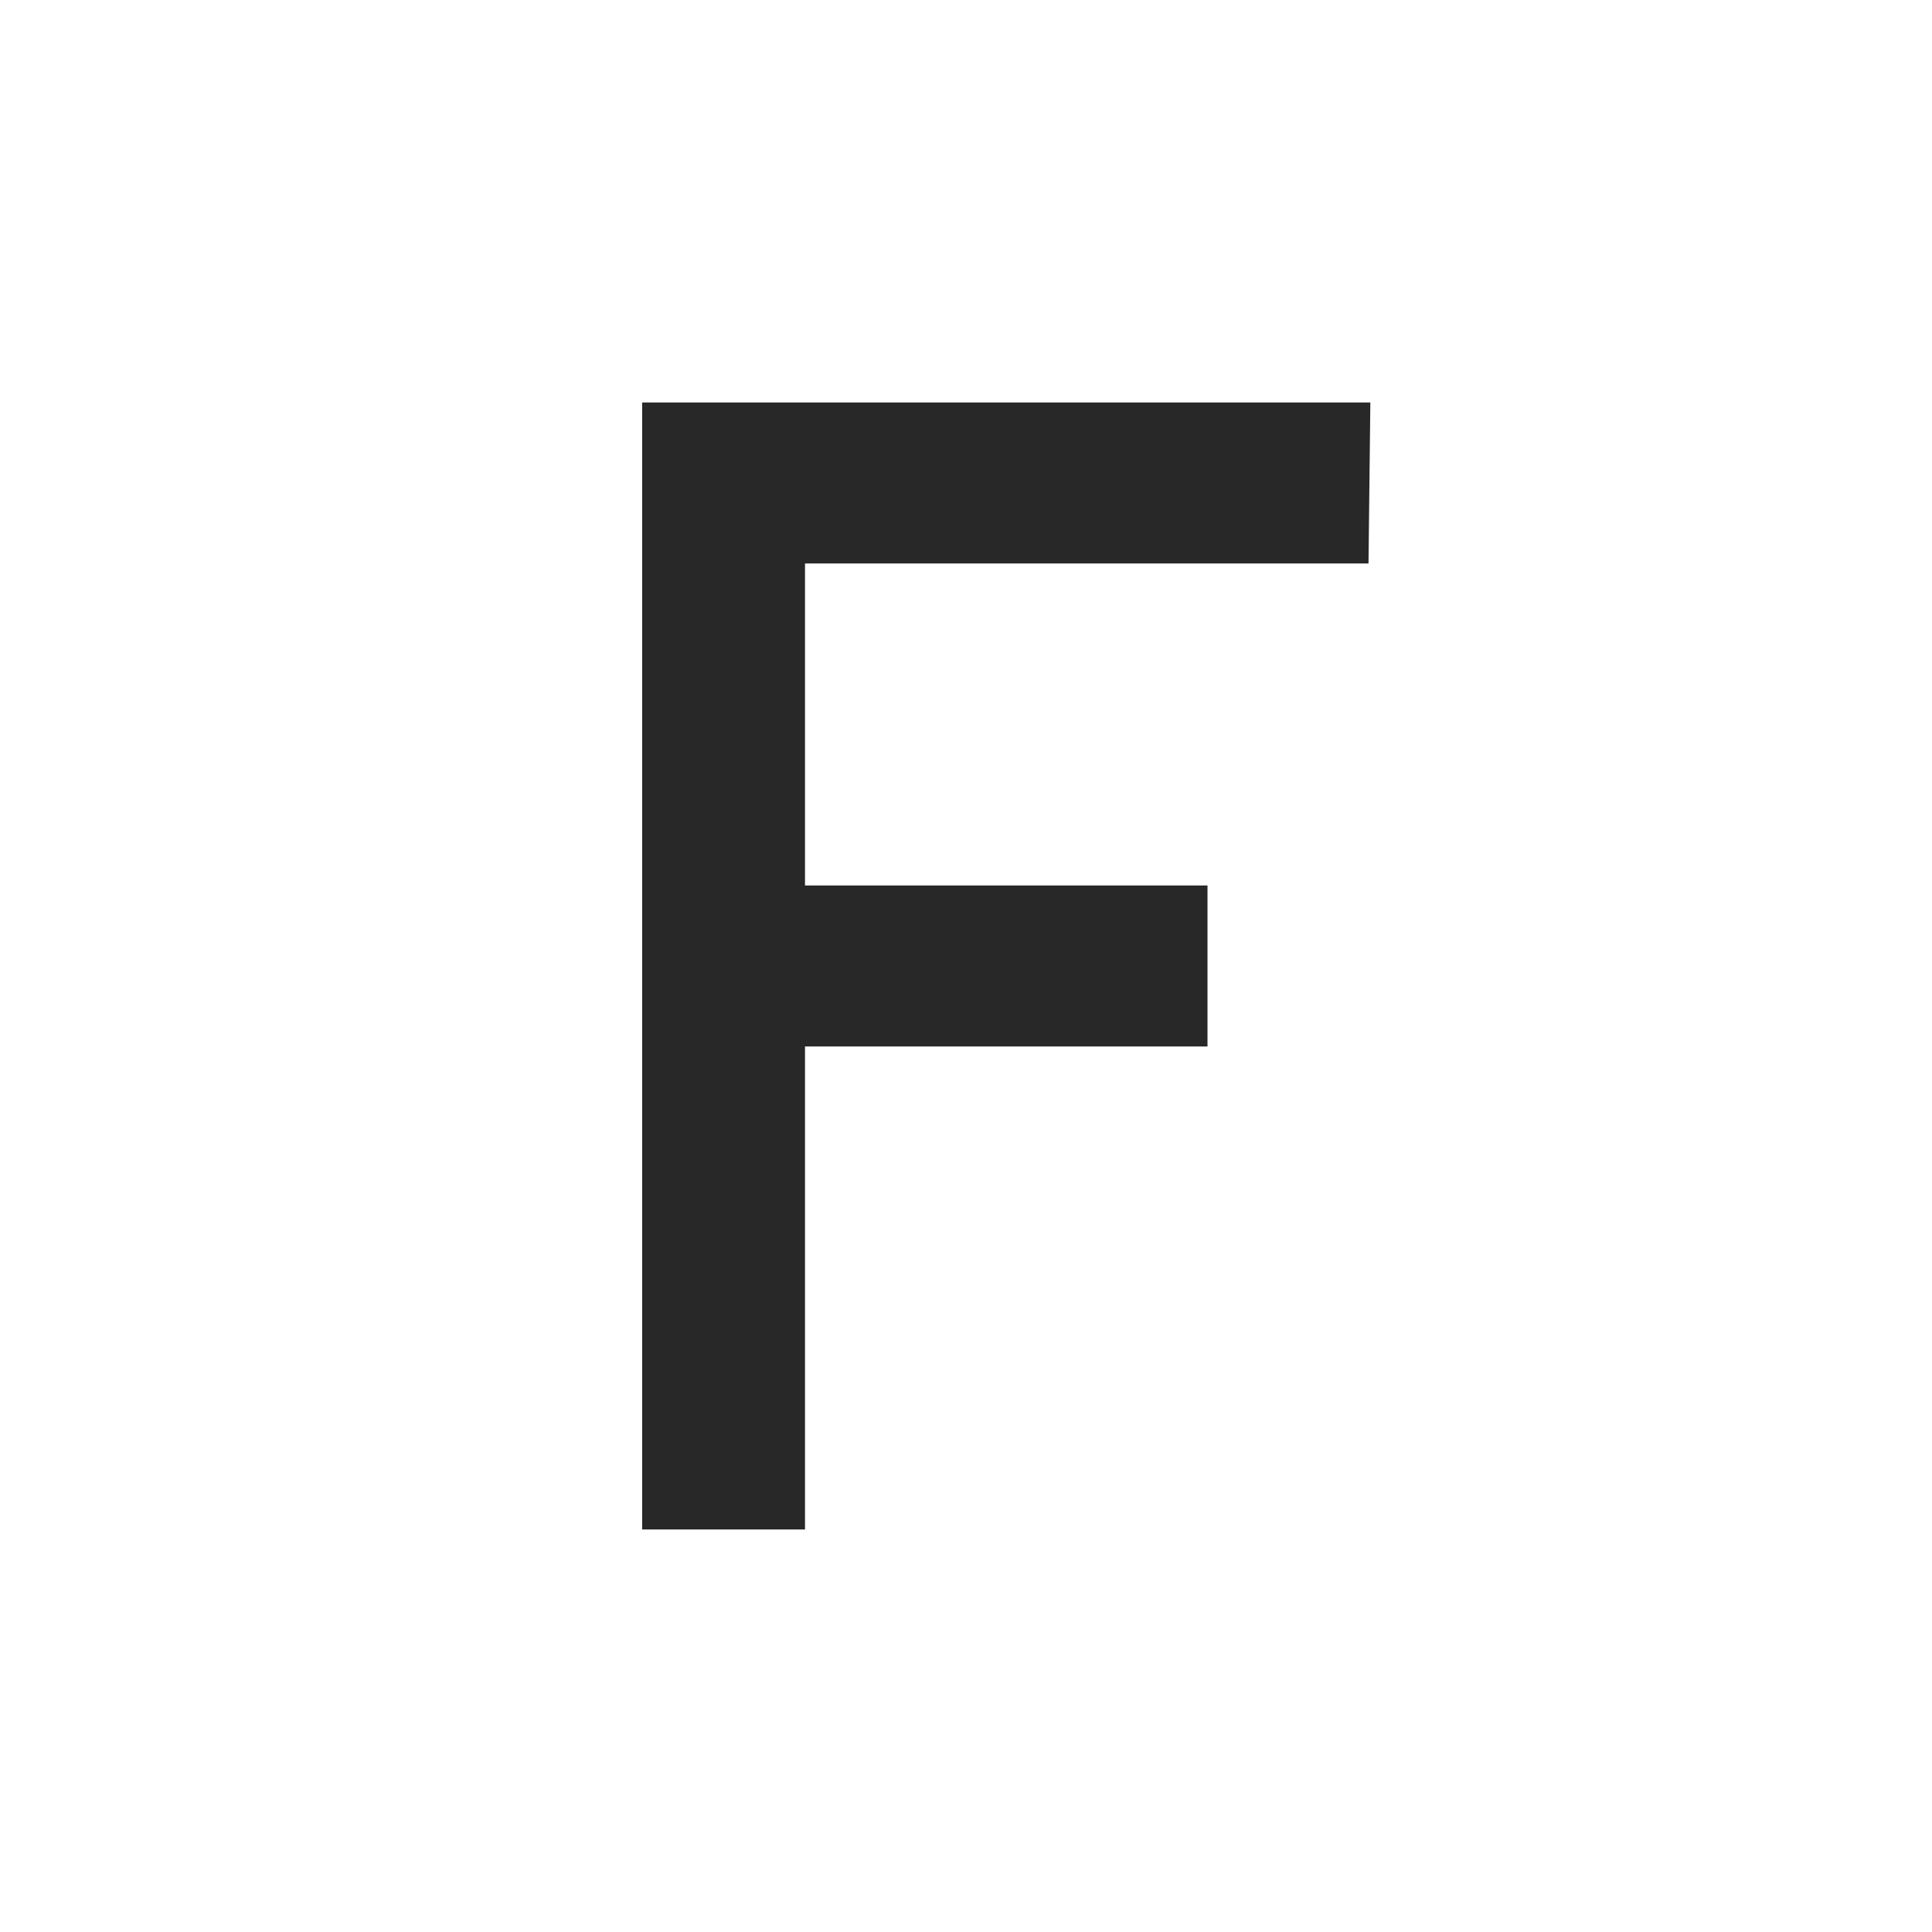<svg width="24" height="24" version="1.1" xmlns="http://www.w3.org/2000/svg">
  <defs>
    <style id="current-color-scheme" type="text/css">.ColorScheme-Text { color:#282828; } .ColorScheme-Highlight { color:#458588; }</style>
  </defs>
  <path class="ColorScheme-Text" d="m7.977 5h9.046l-0.023 2h-7v4h5v2h-5v6l-2.023-3.1e-5z" fill="currentColor"/>
</svg>
